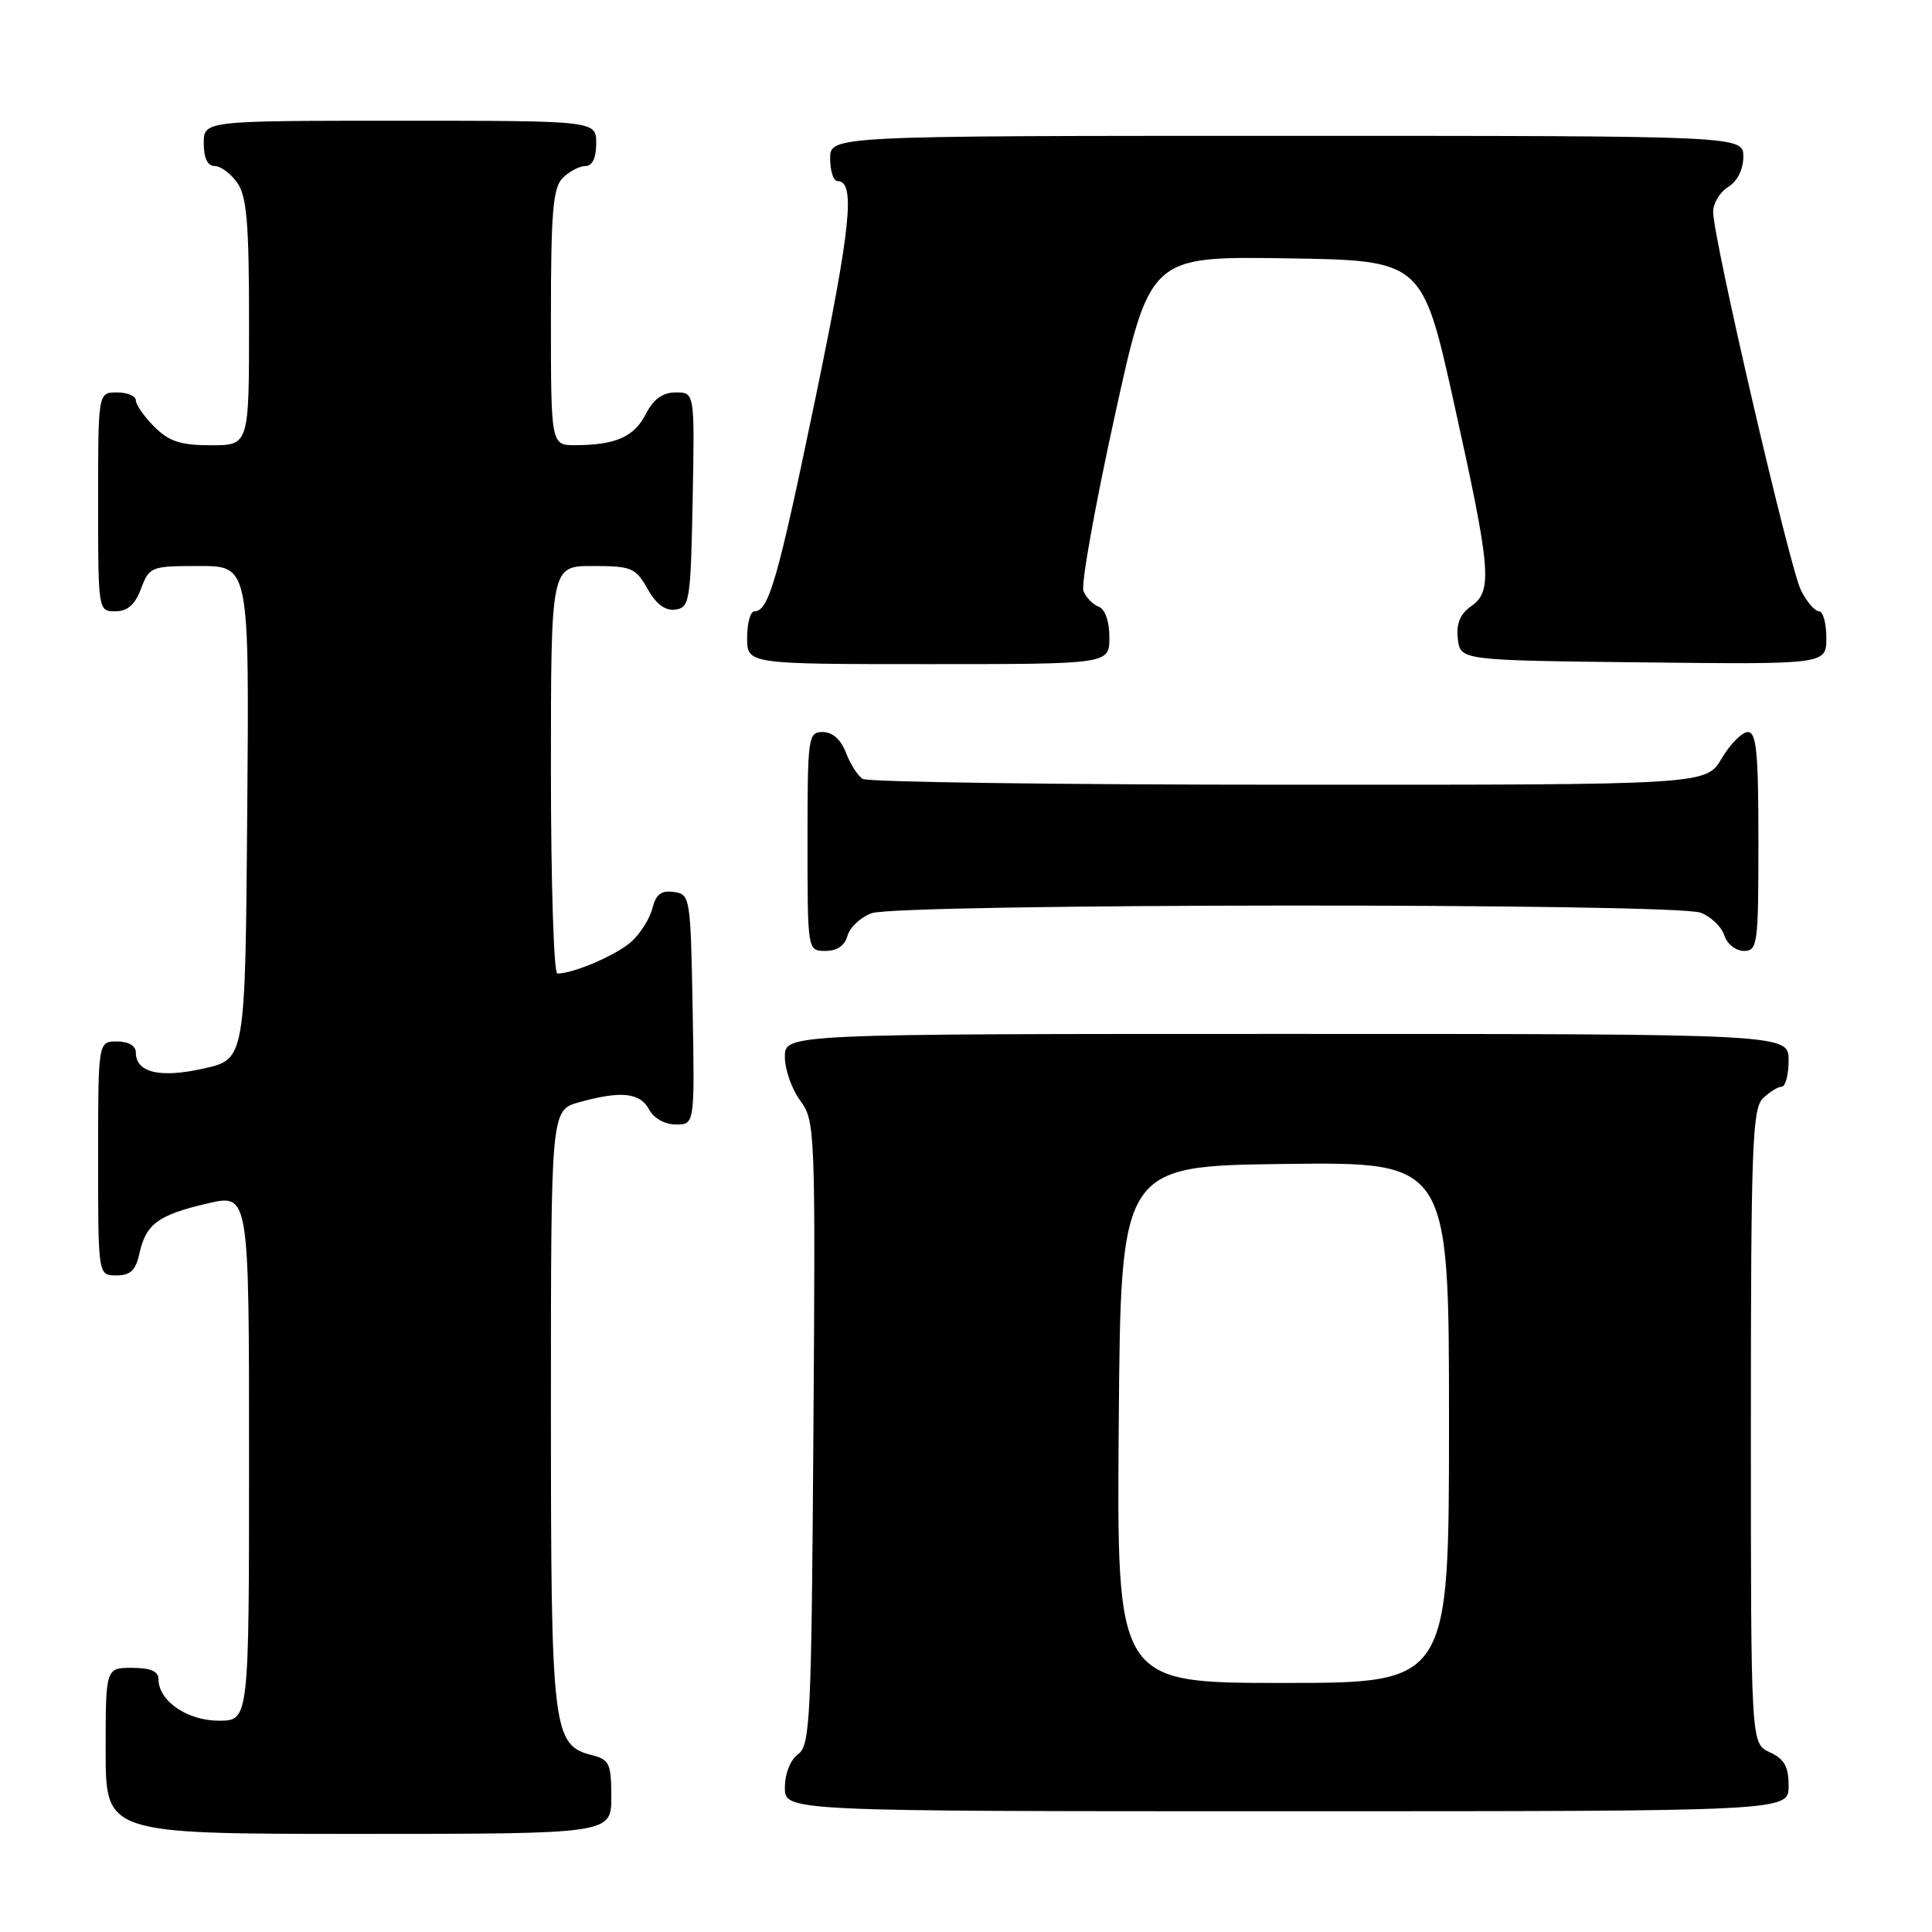 <?xml version="1.0" encoding="UTF-8" standalone="no"?>
<!DOCTYPE svg PUBLIC "-//W3C//DTD SVG 1.1//EN" "http://www.w3.org/Graphics/SVG/1.1/DTD/svg11.dtd" >
<svg xmlns="http://www.w3.org/2000/svg" xmlns:xlink="http://www.w3.org/1999/xlink" version="1.1" viewBox="0 0 256 256">
 <g >
 <path fill="currentColor"
d=" M 81.00 238.11 C 81.00 233.73 80.74 233.15 78.52 232.59 C 73.21 231.26 73.00 229.53 73.00 186.60 C 73.00 147.09 73.00 147.09 76.75 146.05 C 82.30 144.51 84.80 144.77 86.00 147.00 C 86.63 148.18 88.09 149.00 89.56 149.00 C 92.05 149.00 92.05 149.00 91.78 133.75 C 91.51 118.87 91.45 118.49 89.29 118.19 C 87.63 117.95 86.91 118.50 86.45 120.34 C 86.11 121.70 84.86 123.69 83.67 124.77 C 81.71 126.54 75.99 129.00 73.85 129.00 C 73.38 129.00 73.00 116.85 73.00 102.00 C 73.00 75.00 73.00 75.00 78.55 75.00 C 83.68 75.00 84.22 75.23 85.80 78.02 C 86.94 80.06 88.15 80.96 89.50 80.77 C 91.38 80.52 91.52 79.63 91.78 66.25 C 92.05 52.00 92.05 52.00 89.55 52.00 C 87.81 52.00 86.60 52.87 85.57 54.87 C 84.00 57.90 81.60 58.96 76.25 58.99 C 73.00 59.00 73.00 59.00 73.00 42.07 C 73.00 28.02 73.27 24.88 74.57 23.57 C 75.44 22.71 76.79 22.00 77.57 22.00 C 78.49 22.00 79.00 20.93 79.00 19.00 C 79.00 16.00 79.00 16.00 53.00 16.00 C 27.00 16.00 27.00 16.00 27.00 19.00 C 27.00 20.95 27.51 22.00 28.44 22.00 C 29.24 22.00 30.59 23.00 31.44 24.22 C 32.70 26.01 33.00 29.61 33.00 42.72 C 33.00 59.00 33.00 59.00 27.95 59.00 C 23.93 59.00 22.41 58.50 20.45 56.55 C 19.10 55.20 18.00 53.62 18.00 53.05 C 18.00 52.47 16.88 52.00 15.50 52.00 C 13.00 52.00 13.00 52.00 13.00 66.50 C 13.00 80.93 13.01 81.00 15.28 81.00 C 16.90 81.00 17.89 80.13 18.69 78.00 C 19.79 75.08 20.01 75.00 26.43 75.00 C 33.03 75.00 33.03 75.00 32.76 107.67 C 32.50 140.35 32.50 140.35 27.02 141.58 C 21.21 142.89 18.00 142.14 18.00 139.46 C 18.00 138.57 17.03 138.00 15.50 138.00 C 13.00 138.00 13.00 138.00 13.00 153.50 C 13.00 169.00 13.00 169.00 15.42 169.00 C 17.28 169.00 17.99 168.33 18.48 166.07 C 19.34 162.17 20.98 160.98 27.51 159.46 C 33.00 158.18 33.00 158.18 33.00 193.09 C 33.00 228.00 33.00 228.00 29.00 228.00 C 24.81 228.00 21.00 225.38 21.00 222.50 C 21.00 221.45 19.94 221.00 17.50 221.00 C 14.00 221.00 14.00 221.00 14.00 232.00 C 14.00 243.00 14.00 243.00 47.50 243.00 C 81.00 243.00 81.00 243.00 81.00 238.11 Z  M 237.00 236.66 C 237.00 234.07 236.44 233.07 234.50 232.18 C 232.00 231.04 232.00 231.04 232.00 189.09 C 232.00 152.29 232.19 146.95 233.57 145.57 C 234.44 144.71 235.56 144.00 236.07 144.00 C 236.58 144.00 237.00 142.43 237.00 140.50 C 237.00 137.00 237.00 137.00 170.50 137.00 C 104.00 137.00 104.00 137.00 104.00 140.04 C 104.00 141.71 104.91 144.32 106.03 145.83 C 108.01 148.51 108.06 149.70 107.78 189.87 C 107.52 227.85 107.36 231.27 105.75 232.44 C 104.73 233.19 104.00 235.02 104.00 236.86 C 104.00 240.00 104.00 240.00 170.50 240.00 C 237.00 240.00 237.00 240.00 237.00 236.66 Z  M 112.29 124.01 C 112.57 122.92 114.00 121.57 115.47 121.01 C 118.93 119.70 221.90 119.63 225.35 120.94 C 226.71 121.46 228.12 122.81 228.48 123.94 C 228.84 125.08 230.00 126.00 231.07 126.00 C 232.89 126.00 233.00 125.16 233.00 111.50 C 233.00 99.73 232.74 97.00 231.60 97.00 C 230.83 97.00 229.27 98.58 228.13 100.50 C 226.07 104.00 226.07 104.00 170.78 103.98 C 140.38 103.98 114.97 103.63 114.31 103.21 C 113.66 102.80 112.66 101.23 112.09 99.73 C 111.43 98.00 110.31 97.00 109.02 97.00 C 107.08 97.00 107.00 97.61 107.00 111.50 C 107.00 126.00 107.00 126.00 109.38 126.00 C 110.92 126.00 111.95 125.29 112.29 124.01 Z  M 147.00 84.47 C 147.00 82.34 146.44 80.72 145.58 80.39 C 144.79 80.09 143.89 79.15 143.56 78.30 C 143.23 77.45 145.08 67.12 147.66 55.35 C 152.35 33.96 152.35 33.96 170.41 34.23 C 188.47 34.50 188.47 34.50 192.68 53.50 C 197.58 75.64 197.81 78.32 194.92 80.34 C 193.47 81.36 192.94 82.64 193.17 84.65 C 193.50 87.50 193.50 87.50 217.75 87.77 C 242.00 88.04 242.00 88.04 242.00 84.52 C 242.00 82.58 241.56 81.00 241.03 81.00 C 240.49 81.00 239.42 79.76 238.65 78.25 C 237.16 75.33 227.00 31.57 227.00 28.07 C 227.00 26.94 227.90 25.45 229.00 24.77 C 230.22 24.01 231.00 22.44 231.00 20.76 C 231.00 18.00 231.00 18.00 170.50 18.00 C 110.00 18.00 110.00 18.00 110.00 21.00 C 110.00 22.65 110.44 24.00 110.98 24.00 C 113.38 24.00 112.76 30.06 108.04 52.81 C 103.07 76.78 101.87 81.00 99.96 81.00 C 99.43 81.00 99.00 82.58 99.00 84.50 C 99.00 88.00 99.00 88.00 123.00 88.00 C 147.00 88.00 147.00 88.00 147.00 84.47 Z  M 148.24 188.75 C 148.50 154.50 148.50 154.50 170.25 154.23 C 192.00 153.96 192.00 153.96 192.00 188.48 C 192.00 223.00 192.00 223.00 169.99 223.00 C 147.97 223.00 147.97 223.00 148.24 188.75 Z "/>
</g>
</svg>